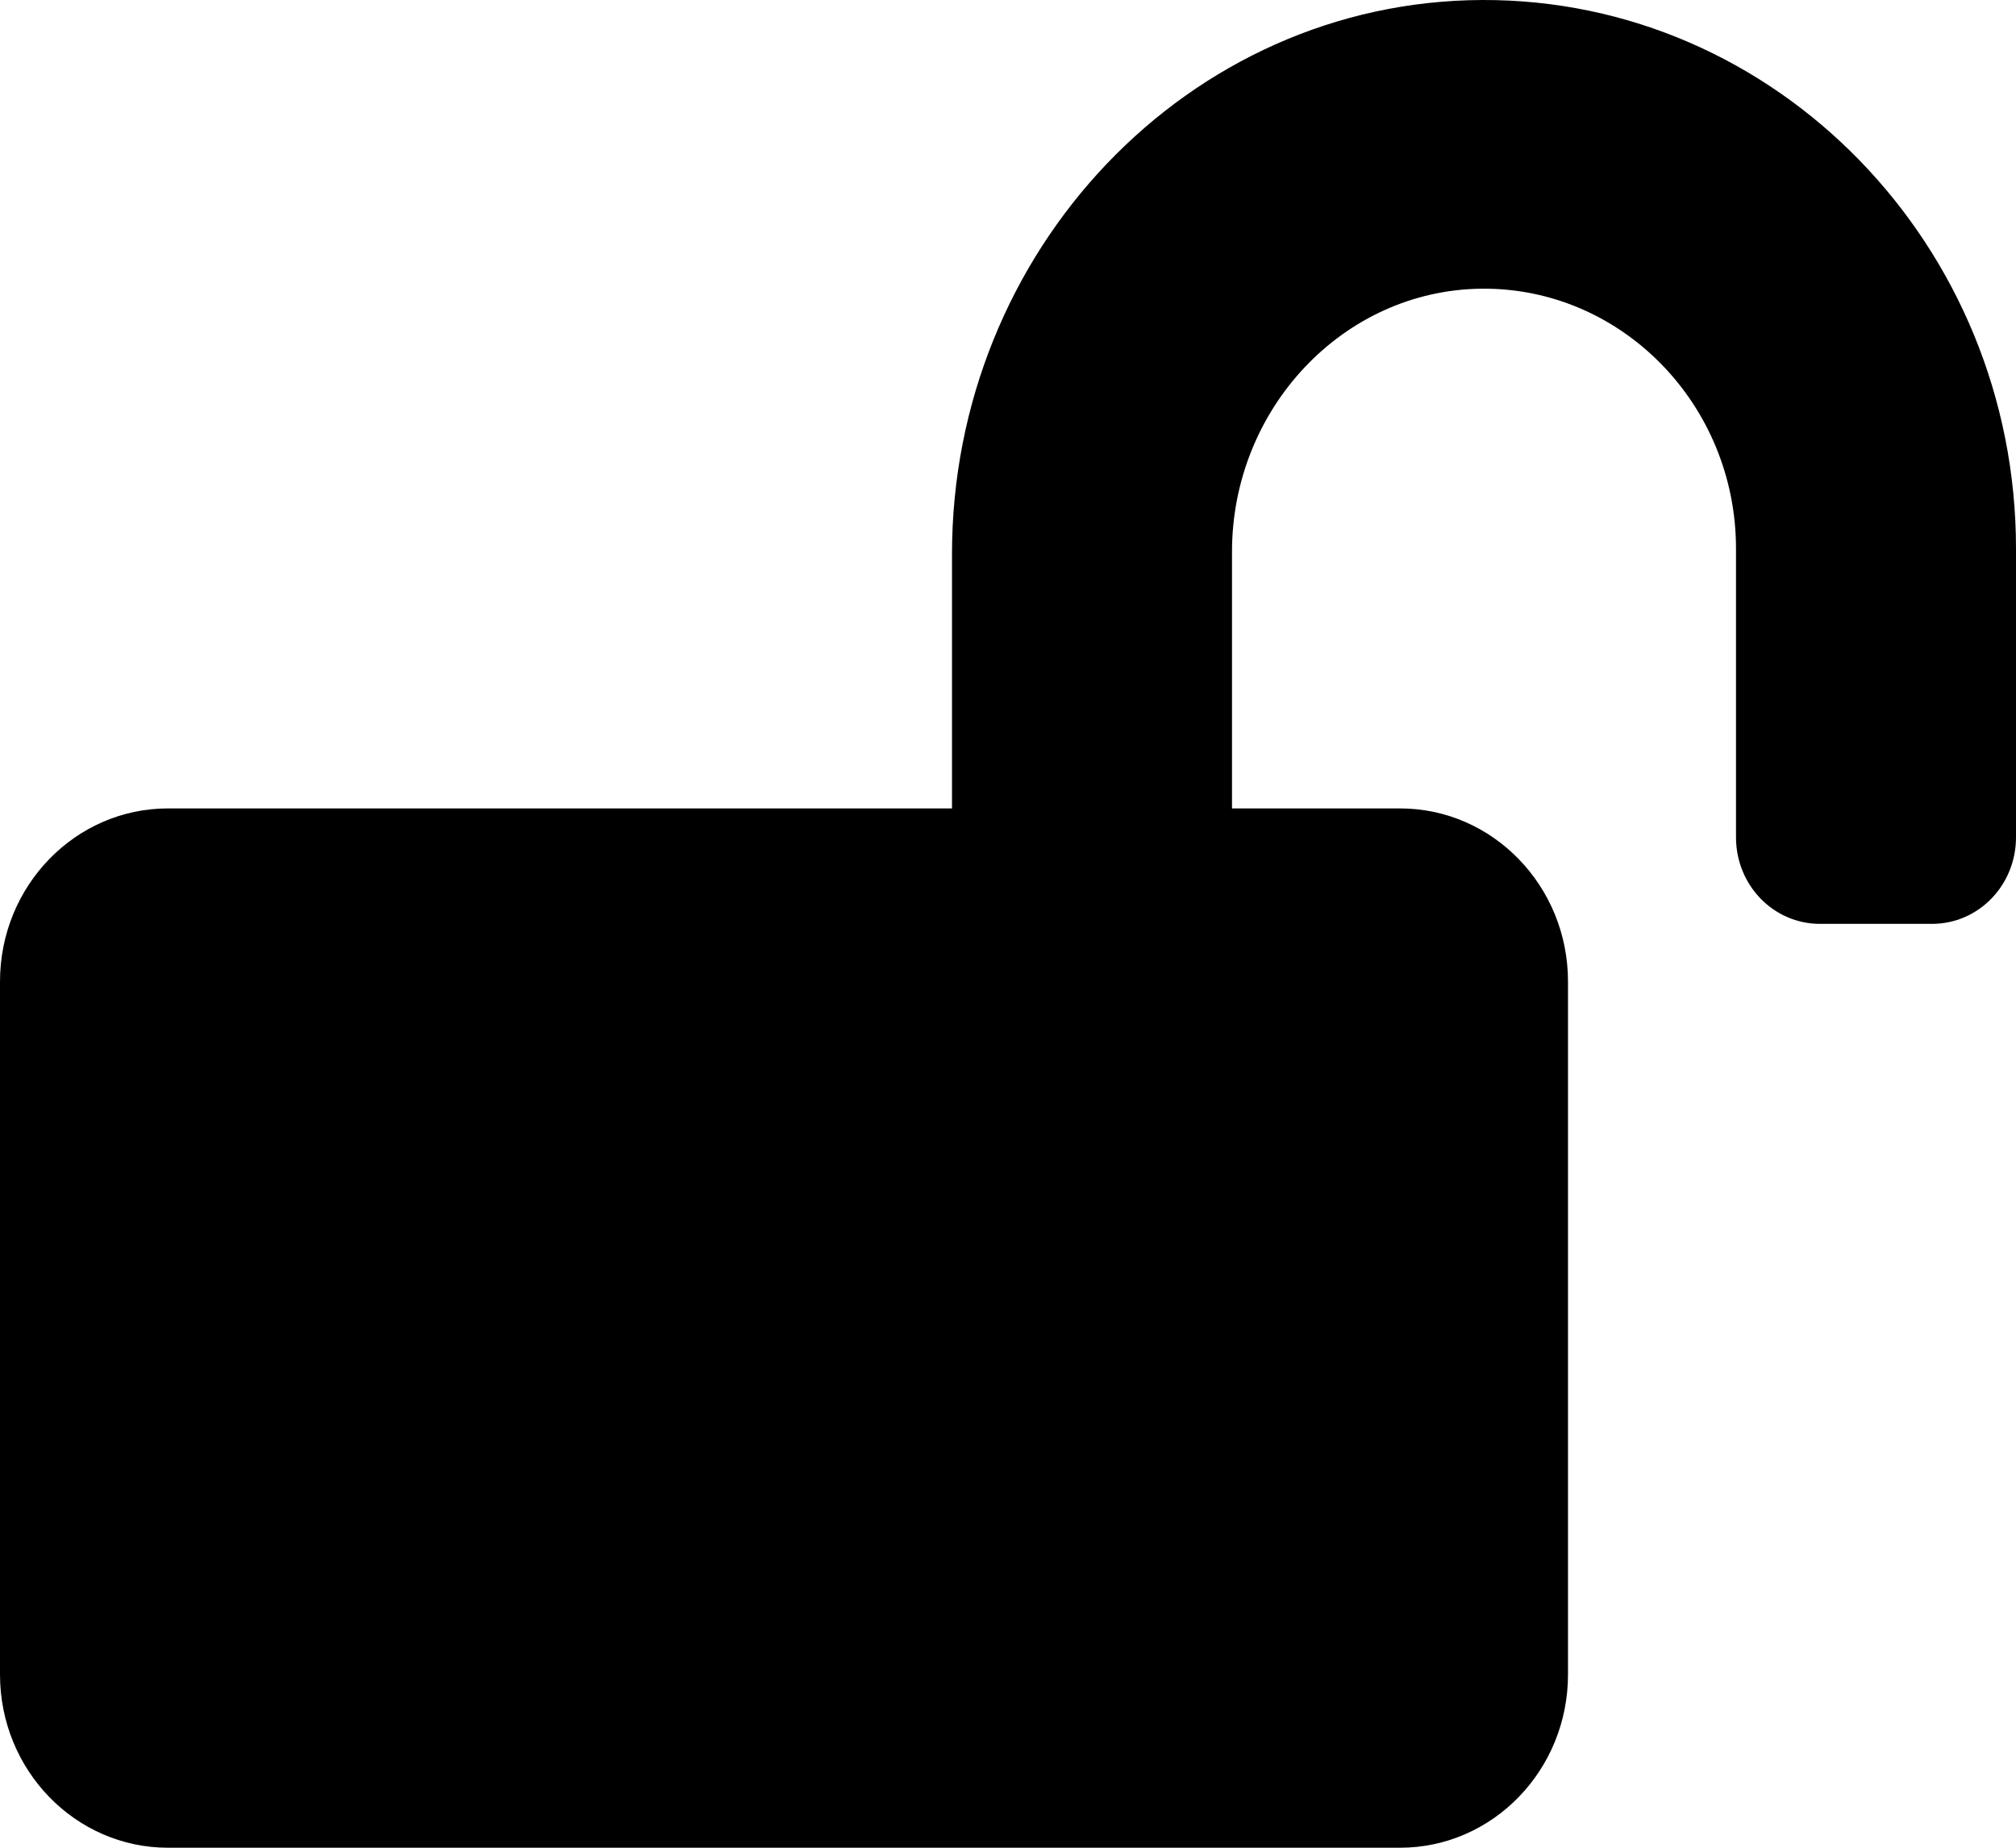 <svg width="36" height="33" viewBox="0 0 36 33" fill="none" xmlns="http://www.w3.org/2000/svg">
<path d="M26.469 6.34552e-05C21.219 0.019 17 4.48 17 9.894V14.438H3C1.344 14.438 0 15.823 0 17.531V29.906C0 31.614 1.344 33 3 33H25C26.656 33 28 31.614 28 29.906V17.531C28 15.823 26.656 14.438 25 14.438H22V9.855C22 7.303 23.981 5.182 26.456 5.156C28.956 5.131 31 7.225 31 9.797V14.953C31 15.81 31.669 16.5 32.5 16.5H34.5C35.331 16.5 36 15.81 36 14.953V9.797C36 4.383 31.719 -0.019 26.469 6.34552e-05Z" fill="black"/>
</svg>
